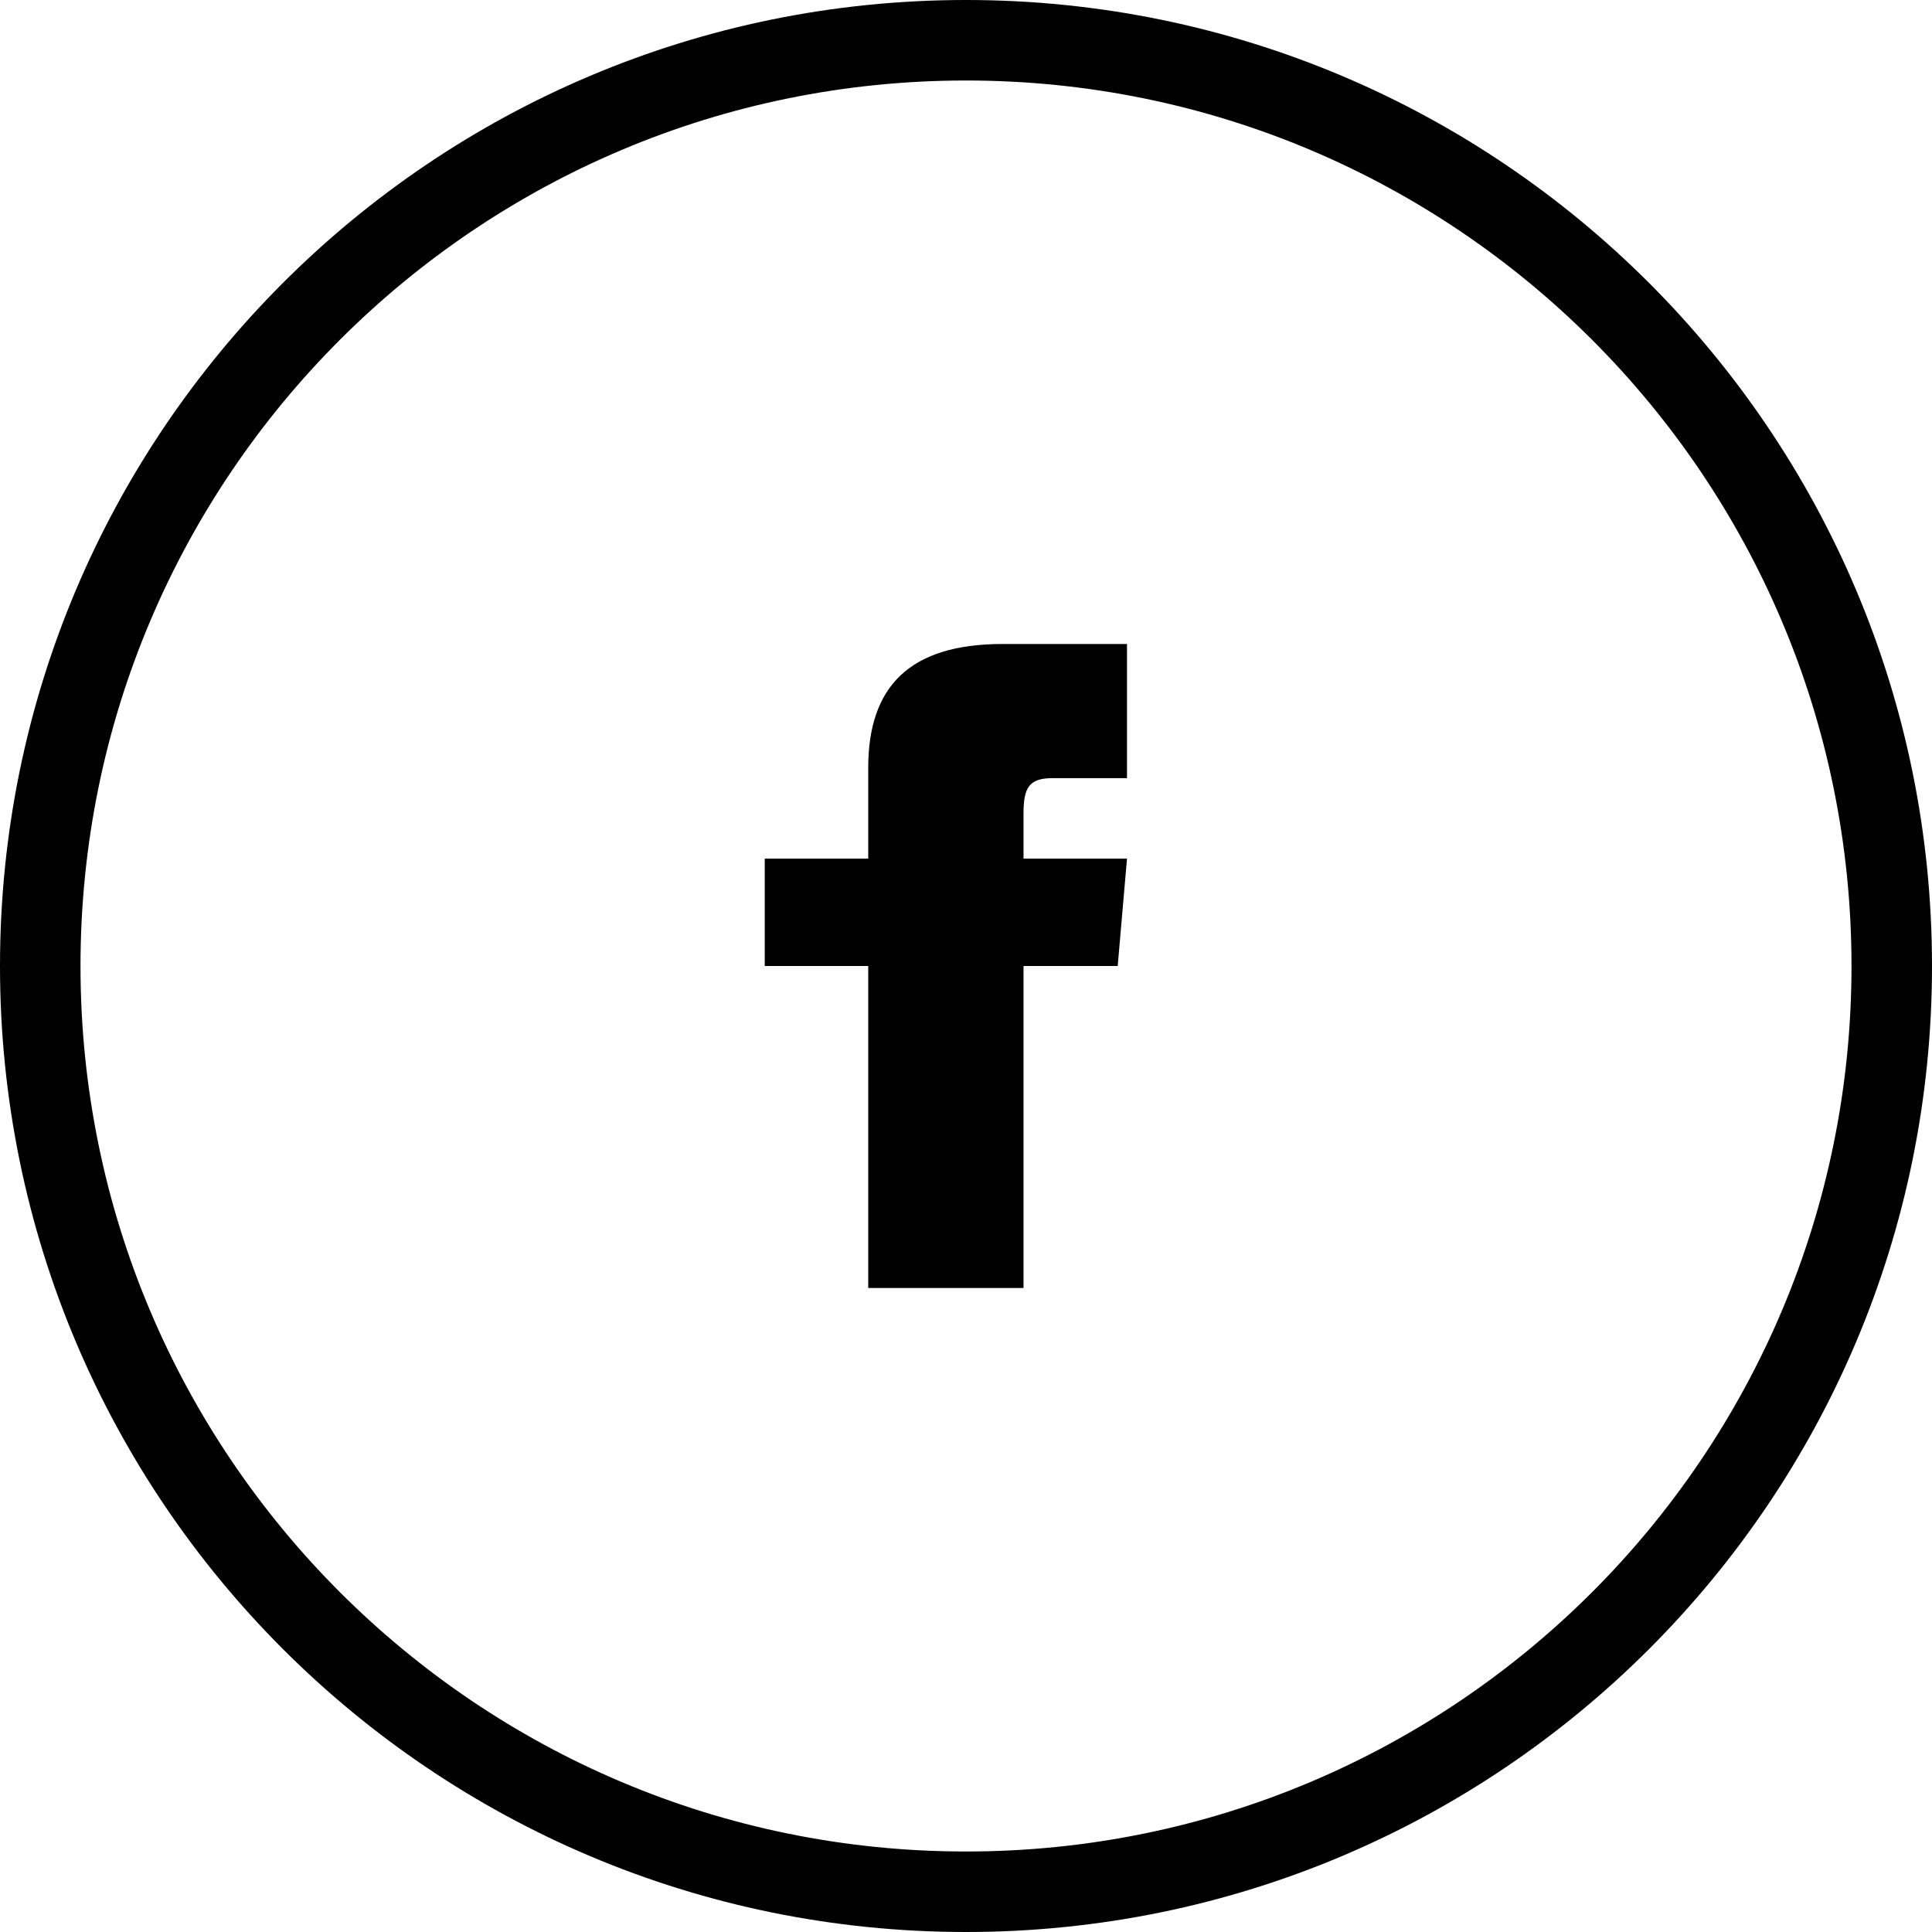 <svg width="48" height="48" viewBox="0 0 48 48" fill="none" xmlns="http://www.w3.org/2000/svg">
<path fill-rule="evenodd" clip-rule="evenodd" d="M46 24C46 36.15 36.15 46 24 46C11.85 46 2 36.15 2 24C2 11.85 11.85 2 24 2C36.15 2 46 11.85 46 24ZM48 24C48 37.255 37.255 48 24 48C10.745 48 0 37.255 0 24C0 10.745 10.745 0 24 0C37.255 0 48 10.745 48 24ZM19 21.333H21.571V19.077C21.571 17.056 22.597 16 24.909 16H28V19.333H26.146C25.552 19.333 25.429 19.585 25.429 20.223V21.333H28L27.769 24H25.429V32H21.571V24H19V21.333Z" fill="black"/>
</svg>
